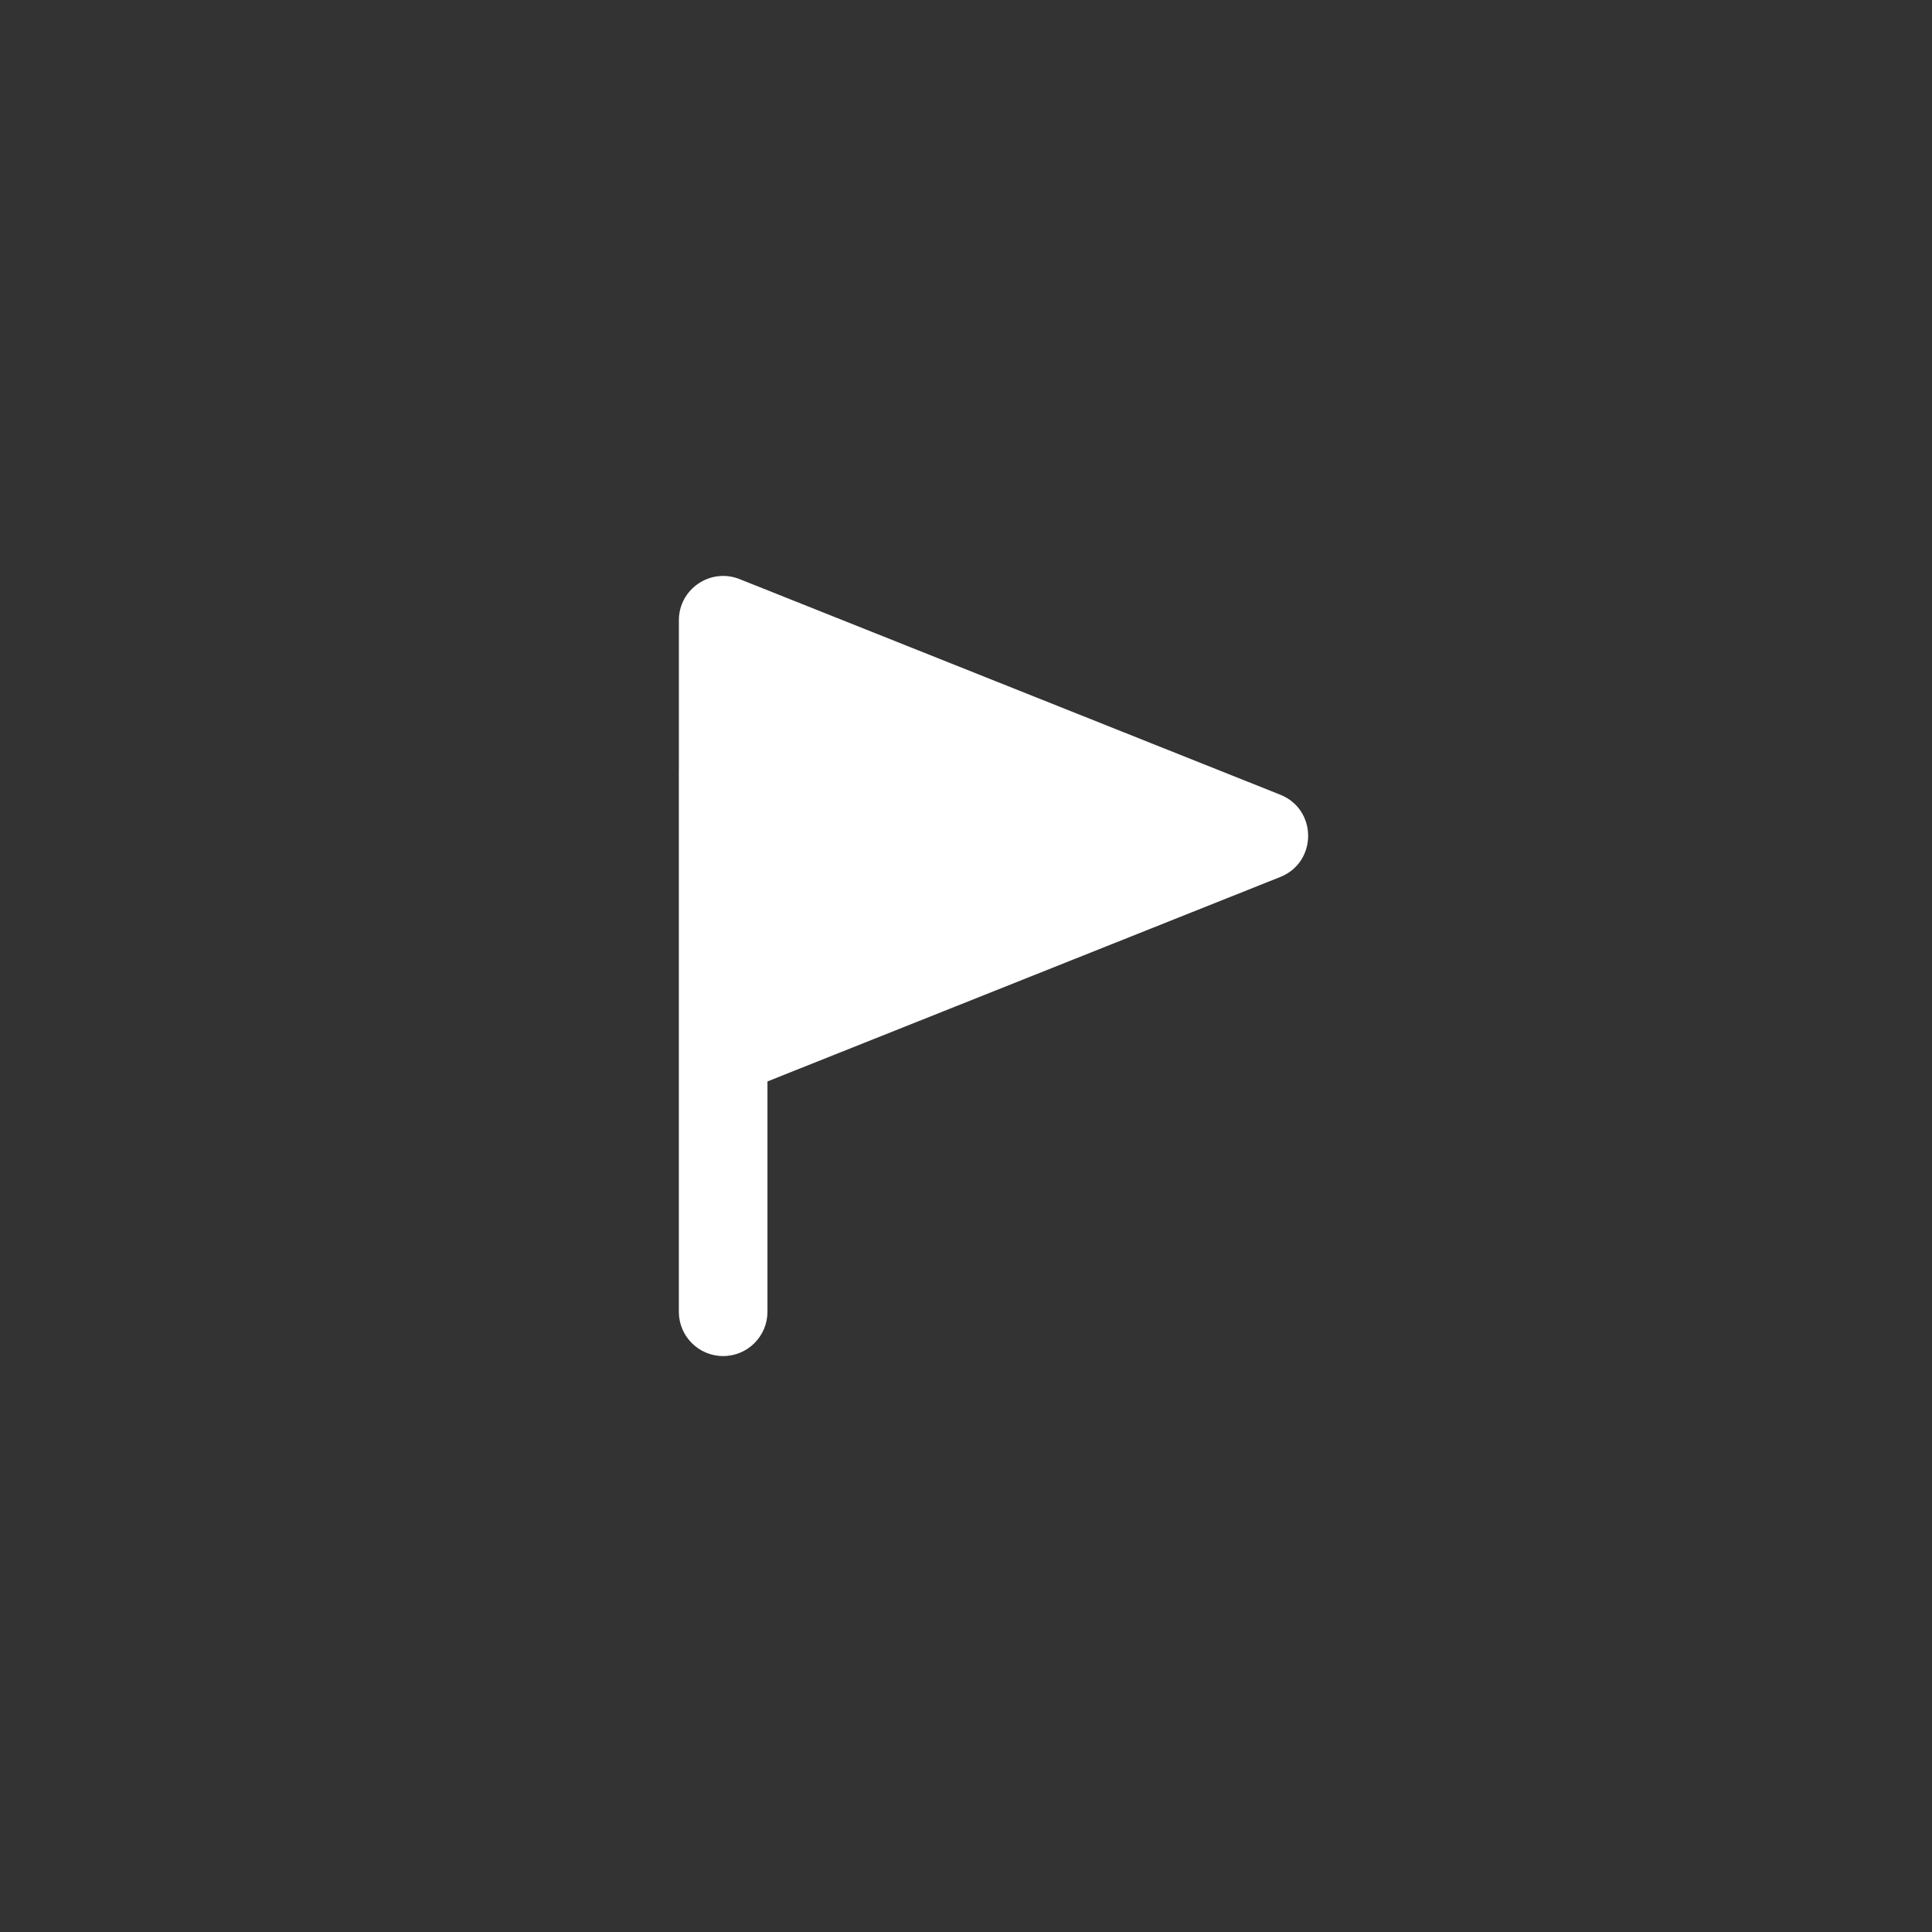 <svg width="60" height="60" viewBox="0 0 60 60" fill="none" xmlns="http://www.w3.org/2000/svg">
<rect x="0" y="0" width="60" height="60" fill="#333333" stroke="none"/>
<g id="&#235;&#179;&#128;&#237;&#152;&#149; &#236;&#149;&#132;&#236;&#157;&#180;&#236;&#189;&#152;">
<path id="Union" fill-rule="evenodd" clip-rule="evenodd" d="M39.759 27.236C40.914 26.775 40.914 25.14 39.759 24.68L22.969 17.985C22.065 17.625 21.083 18.291 21.083 19.264L21.083 23.933C21.083 23.947 21.082 23.962 21.082 23.976V40.739C21.082 41.498 21.698 42.114 22.458 42.114C23.218 42.114 23.834 41.498 23.834 40.739L23.834 33.585L39.759 27.236Z" fill="white"/>
</g>
</svg>
